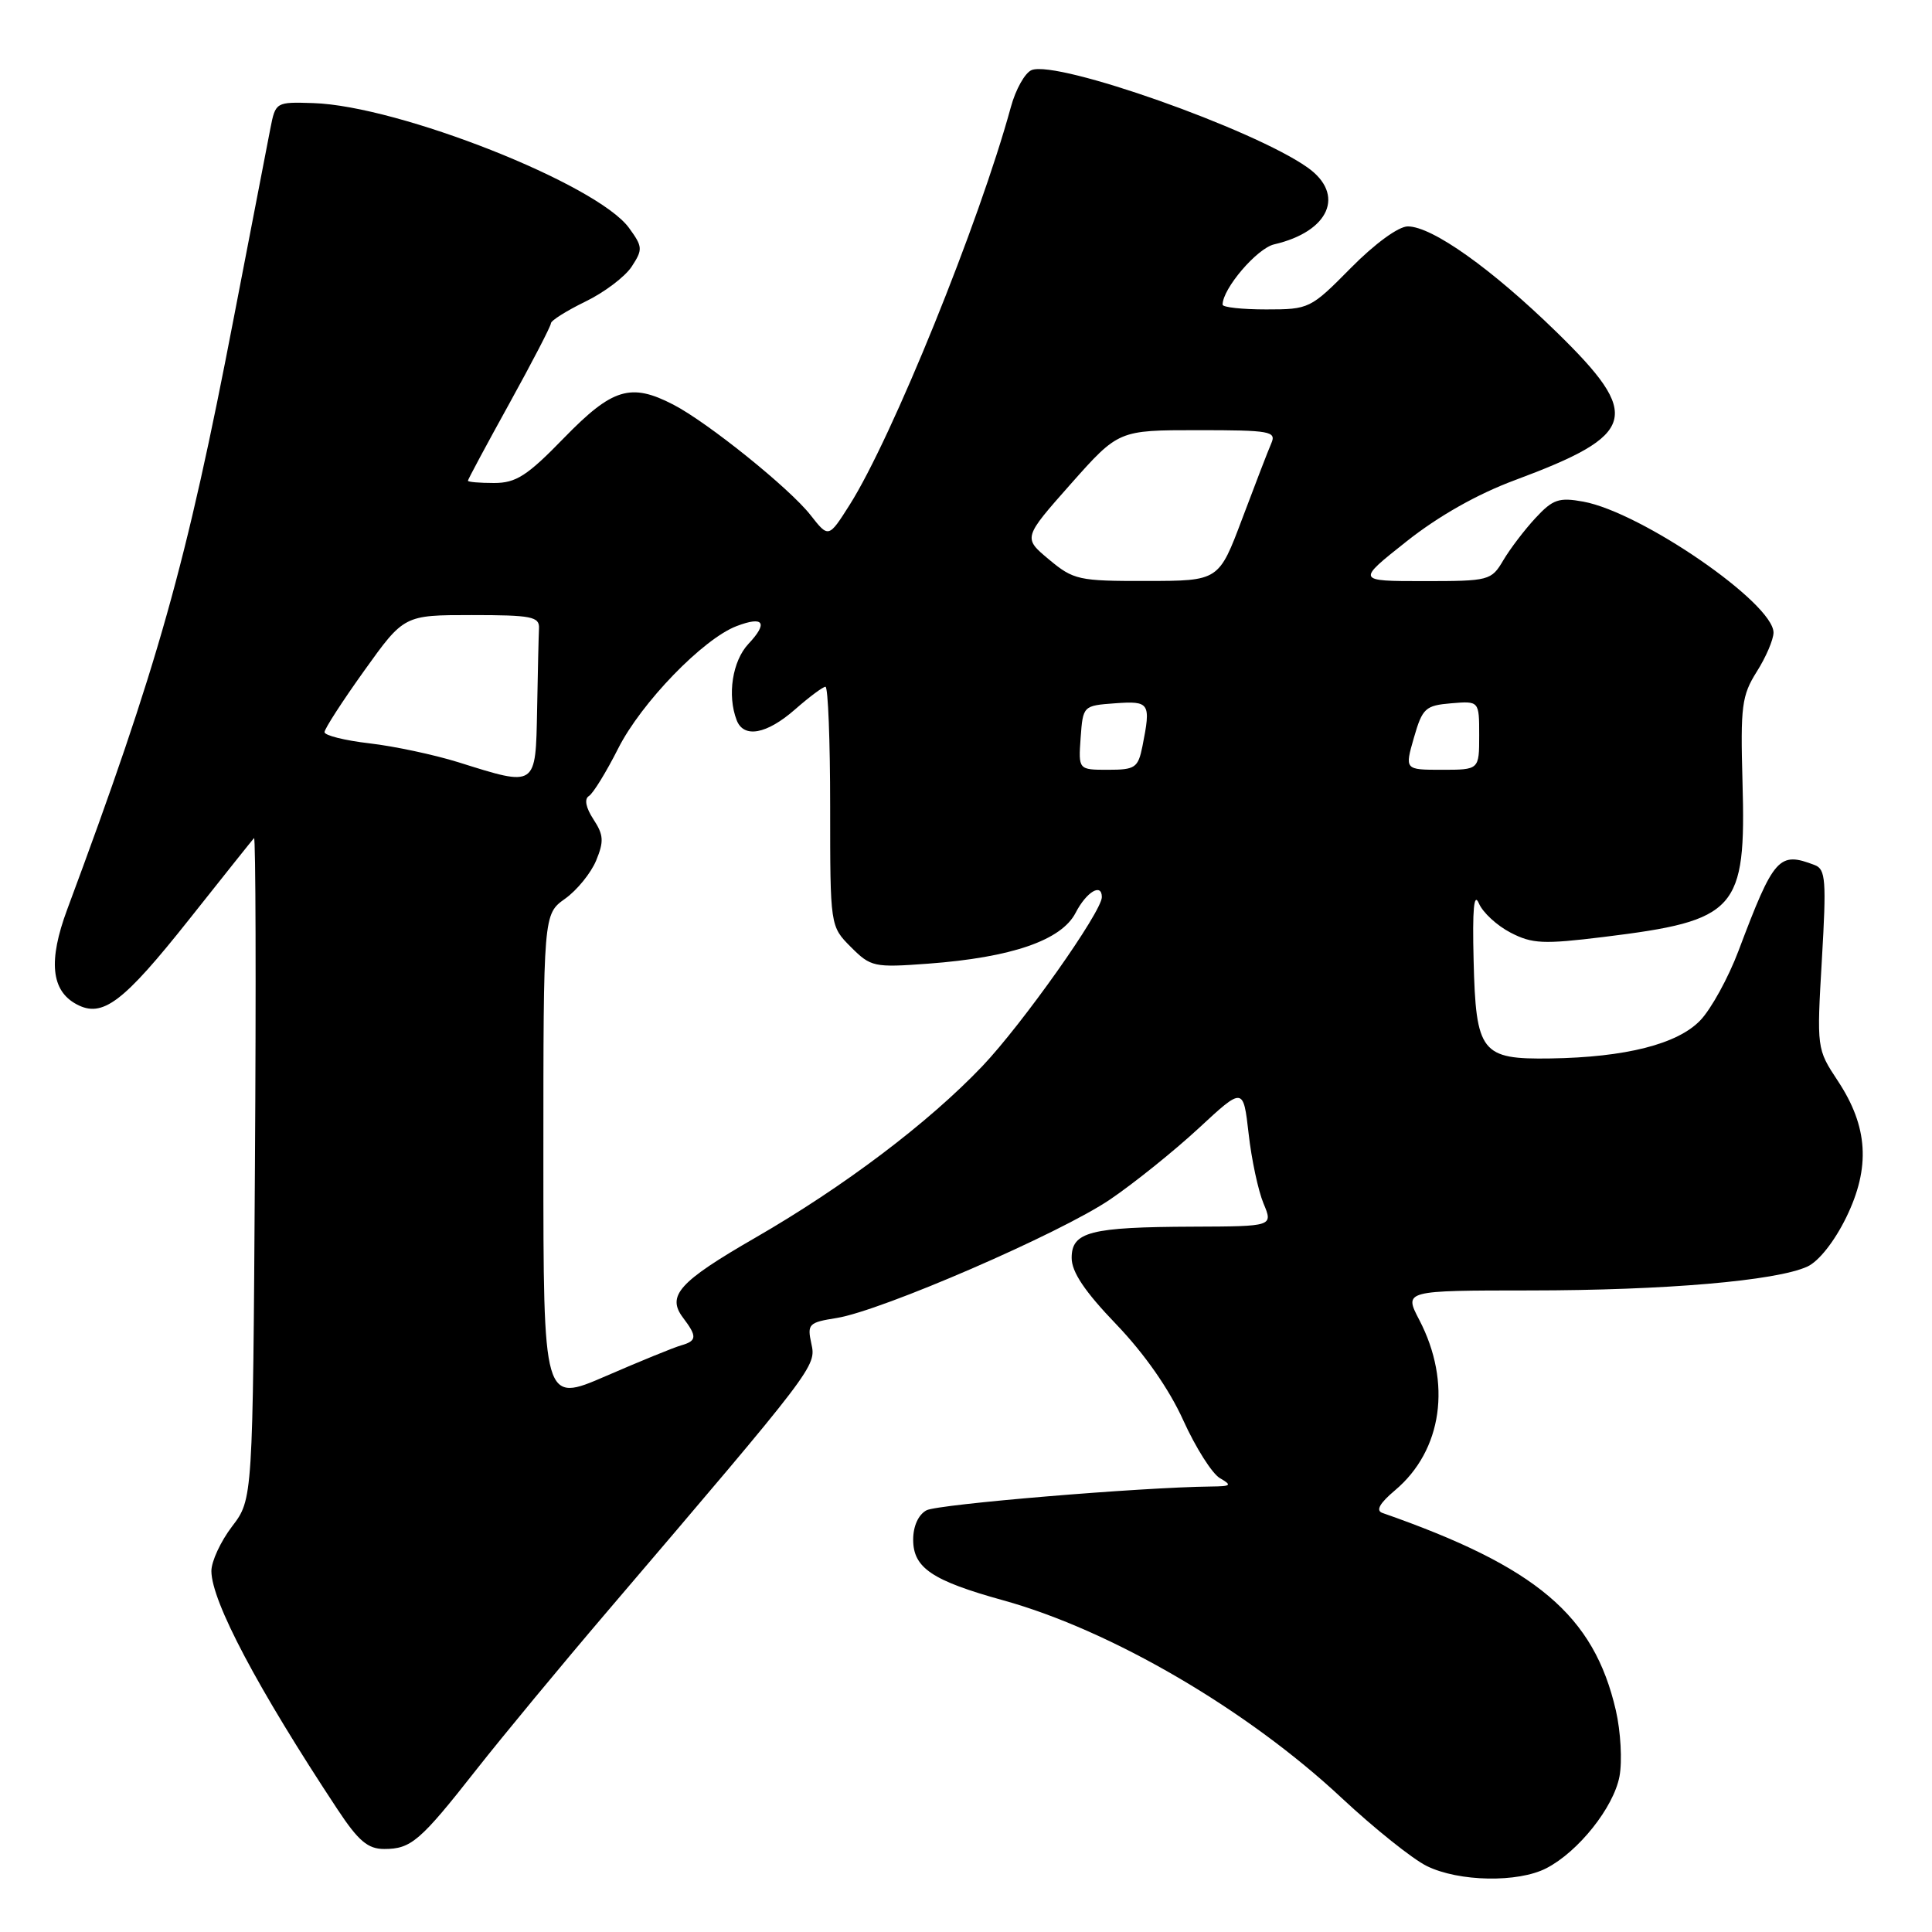 <?xml version="1.0" encoding="UTF-8" standalone="no"?>
<!DOCTYPE svg PUBLIC "-//W3C//DTD SVG 1.1//EN" "http://www.w3.org/Graphics/SVG/1.1/DTD/svg11.dtd" >
<svg xmlns="http://www.w3.org/2000/svg" xmlns:xlink="http://www.w3.org/1999/xlink" version="1.1" viewBox="0 0 256 256">
 <g >
 <path fill="currentColor"
d=" M 204.90 247.55 C 209.15 245.36 213.82 239.48 214.59 235.38 C 214.97 233.36 214.75 229.43 214.11 226.64 C 211.20 214.03 203.61 207.61 183.17 200.47 C 182.27 200.15 182.81 199.19 184.85 197.47 C 191.12 192.19 192.40 183.22 188.06 174.89 C 186.03 171.00 186.03 171.00 202.77 170.99 C 220.62 170.98 235.34 169.72 239.48 167.83 C 240.99 167.14 243.07 164.51 244.63 161.32 C 247.87 154.69 247.54 149.28 243.50 143.19 C 240.73 138.99 240.72 138.94 241.41 127.12 C 242.02 116.66 241.91 115.18 240.47 114.63 C 235.71 112.80 235.06 113.53 230.36 125.99 C 229.01 129.57 226.73 133.71 225.30 135.20 C 222.29 138.35 215.40 140.10 205.44 140.25 C 196.26 140.39 195.56 139.49 195.26 127.22 C 195.09 120.44 195.30 118.17 195.96 119.70 C 196.47 120.91 198.36 122.65 200.16 123.58 C 203.03 125.07 204.52 125.13 212.51 124.15 C 230.17 121.98 231.37 120.64 230.89 103.60 C 230.61 93.57 230.79 92.16 232.78 89.00 C 234.00 87.08 234.99 84.75 235.00 83.83 C 235.01 79.93 217.52 67.89 209.80 66.47 C 206.57 65.88 205.76 66.16 203.47 68.63 C 202.02 70.19 200.10 72.71 199.20 74.23 C 197.61 76.93 197.33 77.00 188.65 77.00 C 179.73 77.00 179.73 77.00 186.36 71.75 C 190.59 68.39 195.77 65.46 200.74 63.62 C 216.95 57.59 217.65 55.12 206.25 44.00 C 197.64 35.60 189.76 30.00 186.54 30.00 C 185.31 30.00 182.18 32.28 179.00 35.50 C 173.66 40.91 173.47 41.00 167.78 41.00 C 164.60 41.00 162.00 40.72 162.00 40.37 C 162.00 38.24 166.56 32.91 168.83 32.38 C 176.16 30.68 178.30 25.76 173.25 22.19 C 166.10 17.12 140.16 7.96 136.71 9.28 C 135.83 9.62 134.58 11.83 133.94 14.20 C 129.77 29.47 118.19 58.04 112.58 66.90 C 109.79 71.30 109.79 71.30 107.39 68.24 C 104.62 64.70 93.76 55.96 89.21 53.61 C 83.58 50.70 81.15 51.44 74.76 58.00 C 69.85 63.06 68.38 64.00 65.46 64.00 C 63.56 64.00 62.00 63.87 62.00 63.70 C 62.00 63.54 64.47 58.93 67.50 53.45 C 70.52 47.98 73.00 43.20 73.00 42.84 C 73.00 42.48 75.05 41.19 77.55 39.97 C 80.06 38.76 82.82 36.67 83.70 35.33 C 85.19 33.05 85.17 32.70 83.34 30.19 C 79.10 24.40 52.88 14.03 41.51 13.66 C 36.56 13.50 36.51 13.53 35.83 17.00 C 35.45 18.93 33.28 30.17 31.00 42.00 C 24.69 74.83 20.93 88.18 8.90 120.52 C 6.38 127.30 6.77 131.27 10.14 133.07 C 13.58 134.92 16.29 132.88 25.09 121.79 C 29.58 116.13 33.43 111.30 33.66 111.05 C 33.88 110.81 33.94 130.42 33.78 154.63 C 33.50 198.66 33.50 198.66 30.75 202.26 C 29.24 204.24 28.00 206.91 28.01 208.18 C 28.03 212.19 34.13 223.72 44.72 239.75 C 47.49 243.94 48.74 245.00 50.91 245.00 C 54.47 245.00 55.67 243.97 63.11 234.50 C 66.57 230.10 74.39 220.65 80.49 213.50 C 108.06 181.19 108.17 181.05 107.51 178.05 C 106.94 175.44 107.15 175.23 110.87 174.64 C 116.80 173.69 140.50 163.42 147.10 158.93 C 150.28 156.77 155.54 152.54 158.81 149.52 C 164.74 144.02 164.74 144.02 165.45 150.22 C 165.83 153.63 166.72 157.78 167.42 159.46 C 168.69 162.50 168.69 162.50 158.09 162.54 C 144.45 162.59 142.00 163.22 142.00 166.68 C 142.00 168.55 143.74 171.14 147.91 175.48 C 151.63 179.36 154.92 184.06 156.79 188.20 C 158.43 191.82 160.61 195.26 161.64 195.86 C 163.28 196.81 163.14 196.94 160.50 196.97 C 151.16 197.07 124.28 199.32 122.77 200.12 C 121.69 200.70 121.00 202.22 121.00 204.01 C 121.00 207.75 123.50 209.44 132.93 212.05 C 147.24 216.01 165.30 226.56 177.81 238.27 C 182.11 242.28 187.17 246.33 189.06 247.26 C 193.30 249.35 201.15 249.49 204.90 247.55 Z  M 72.00 153.53 C 72.00 121.14 72.00 121.14 74.87 119.09 C 76.45 117.97 78.30 115.69 78.99 114.03 C 80.04 111.49 79.99 110.63 78.63 108.56 C 77.62 107.01 77.40 105.87 78.03 105.48 C 78.59 105.14 80.34 102.29 81.92 99.16 C 84.97 93.12 93.17 84.64 97.61 82.96 C 101.20 81.59 101.81 82.51 99.17 85.32 C 97.05 87.58 96.34 92.12 97.61 95.42 C 98.54 97.86 101.59 97.30 105.35 94.00 C 107.23 92.35 109.04 91.00 109.38 91.00 C 109.72 91.00 110.00 98.14 110.00 106.86 C 110.00 122.73 110.00 122.73 112.75 125.49 C 115.39 128.13 115.80 128.22 123.00 127.69 C 134.03 126.87 140.64 124.60 142.52 120.96 C 143.96 118.17 146.00 116.95 146.00 118.87 C 146.00 120.81 135.46 135.71 130.16 141.28 C 123.00 148.79 111.86 157.21 100.09 164.00 C 89.97 169.84 88.30 171.69 90.51 174.61 C 92.39 177.09 92.35 177.67 90.25 178.27 C 89.29 178.54 84.79 180.38 80.25 182.35 C 72.00 185.92 72.00 185.92 72.00 153.53 Z  M 60.73 101.00 C 57.55 100.01 52.26 98.88 48.98 98.50 C 45.69 98.12 43.00 97.45 43.00 97.01 C 43.00 96.58 45.37 92.91 48.27 88.86 C 53.54 81.50 53.54 81.50 62.52 81.50 C 70.44 81.50 71.49 81.71 71.42 83.25 C 71.37 84.21 71.26 89.05 71.17 94.00 C 70.97 104.38 71.14 104.27 60.73 101.00 Z  M 143.19 97.75 C 143.50 93.52 143.52 93.50 147.75 93.19 C 152.35 92.86 152.52 93.13 151.38 98.88 C 150.80 101.74 150.42 102.00 146.82 102.00 C 142.89 102.00 142.89 102.00 143.19 97.75 Z  M 187.35 97.75 C 188.48 93.83 188.87 93.48 192.29 93.19 C 196.00 92.88 196.00 92.88 196.00 97.44 C 196.00 102.00 196.00 102.00 191.06 102.00 C 186.13 102.00 186.13 102.00 187.35 97.75 Z  M 138.99 74.13 C 135.56 71.27 135.56 71.27 141.88 64.13 C 148.21 57.00 148.21 57.00 158.71 57.00 C 168.34 57.00 169.15 57.15 168.45 58.75 C 168.03 59.71 166.30 64.21 164.60 68.73 C 161.50 76.97 161.50 76.97 151.96 76.98 C 142.92 77.00 142.25 76.85 138.99 74.13 Z "/>
</g>
</svg>